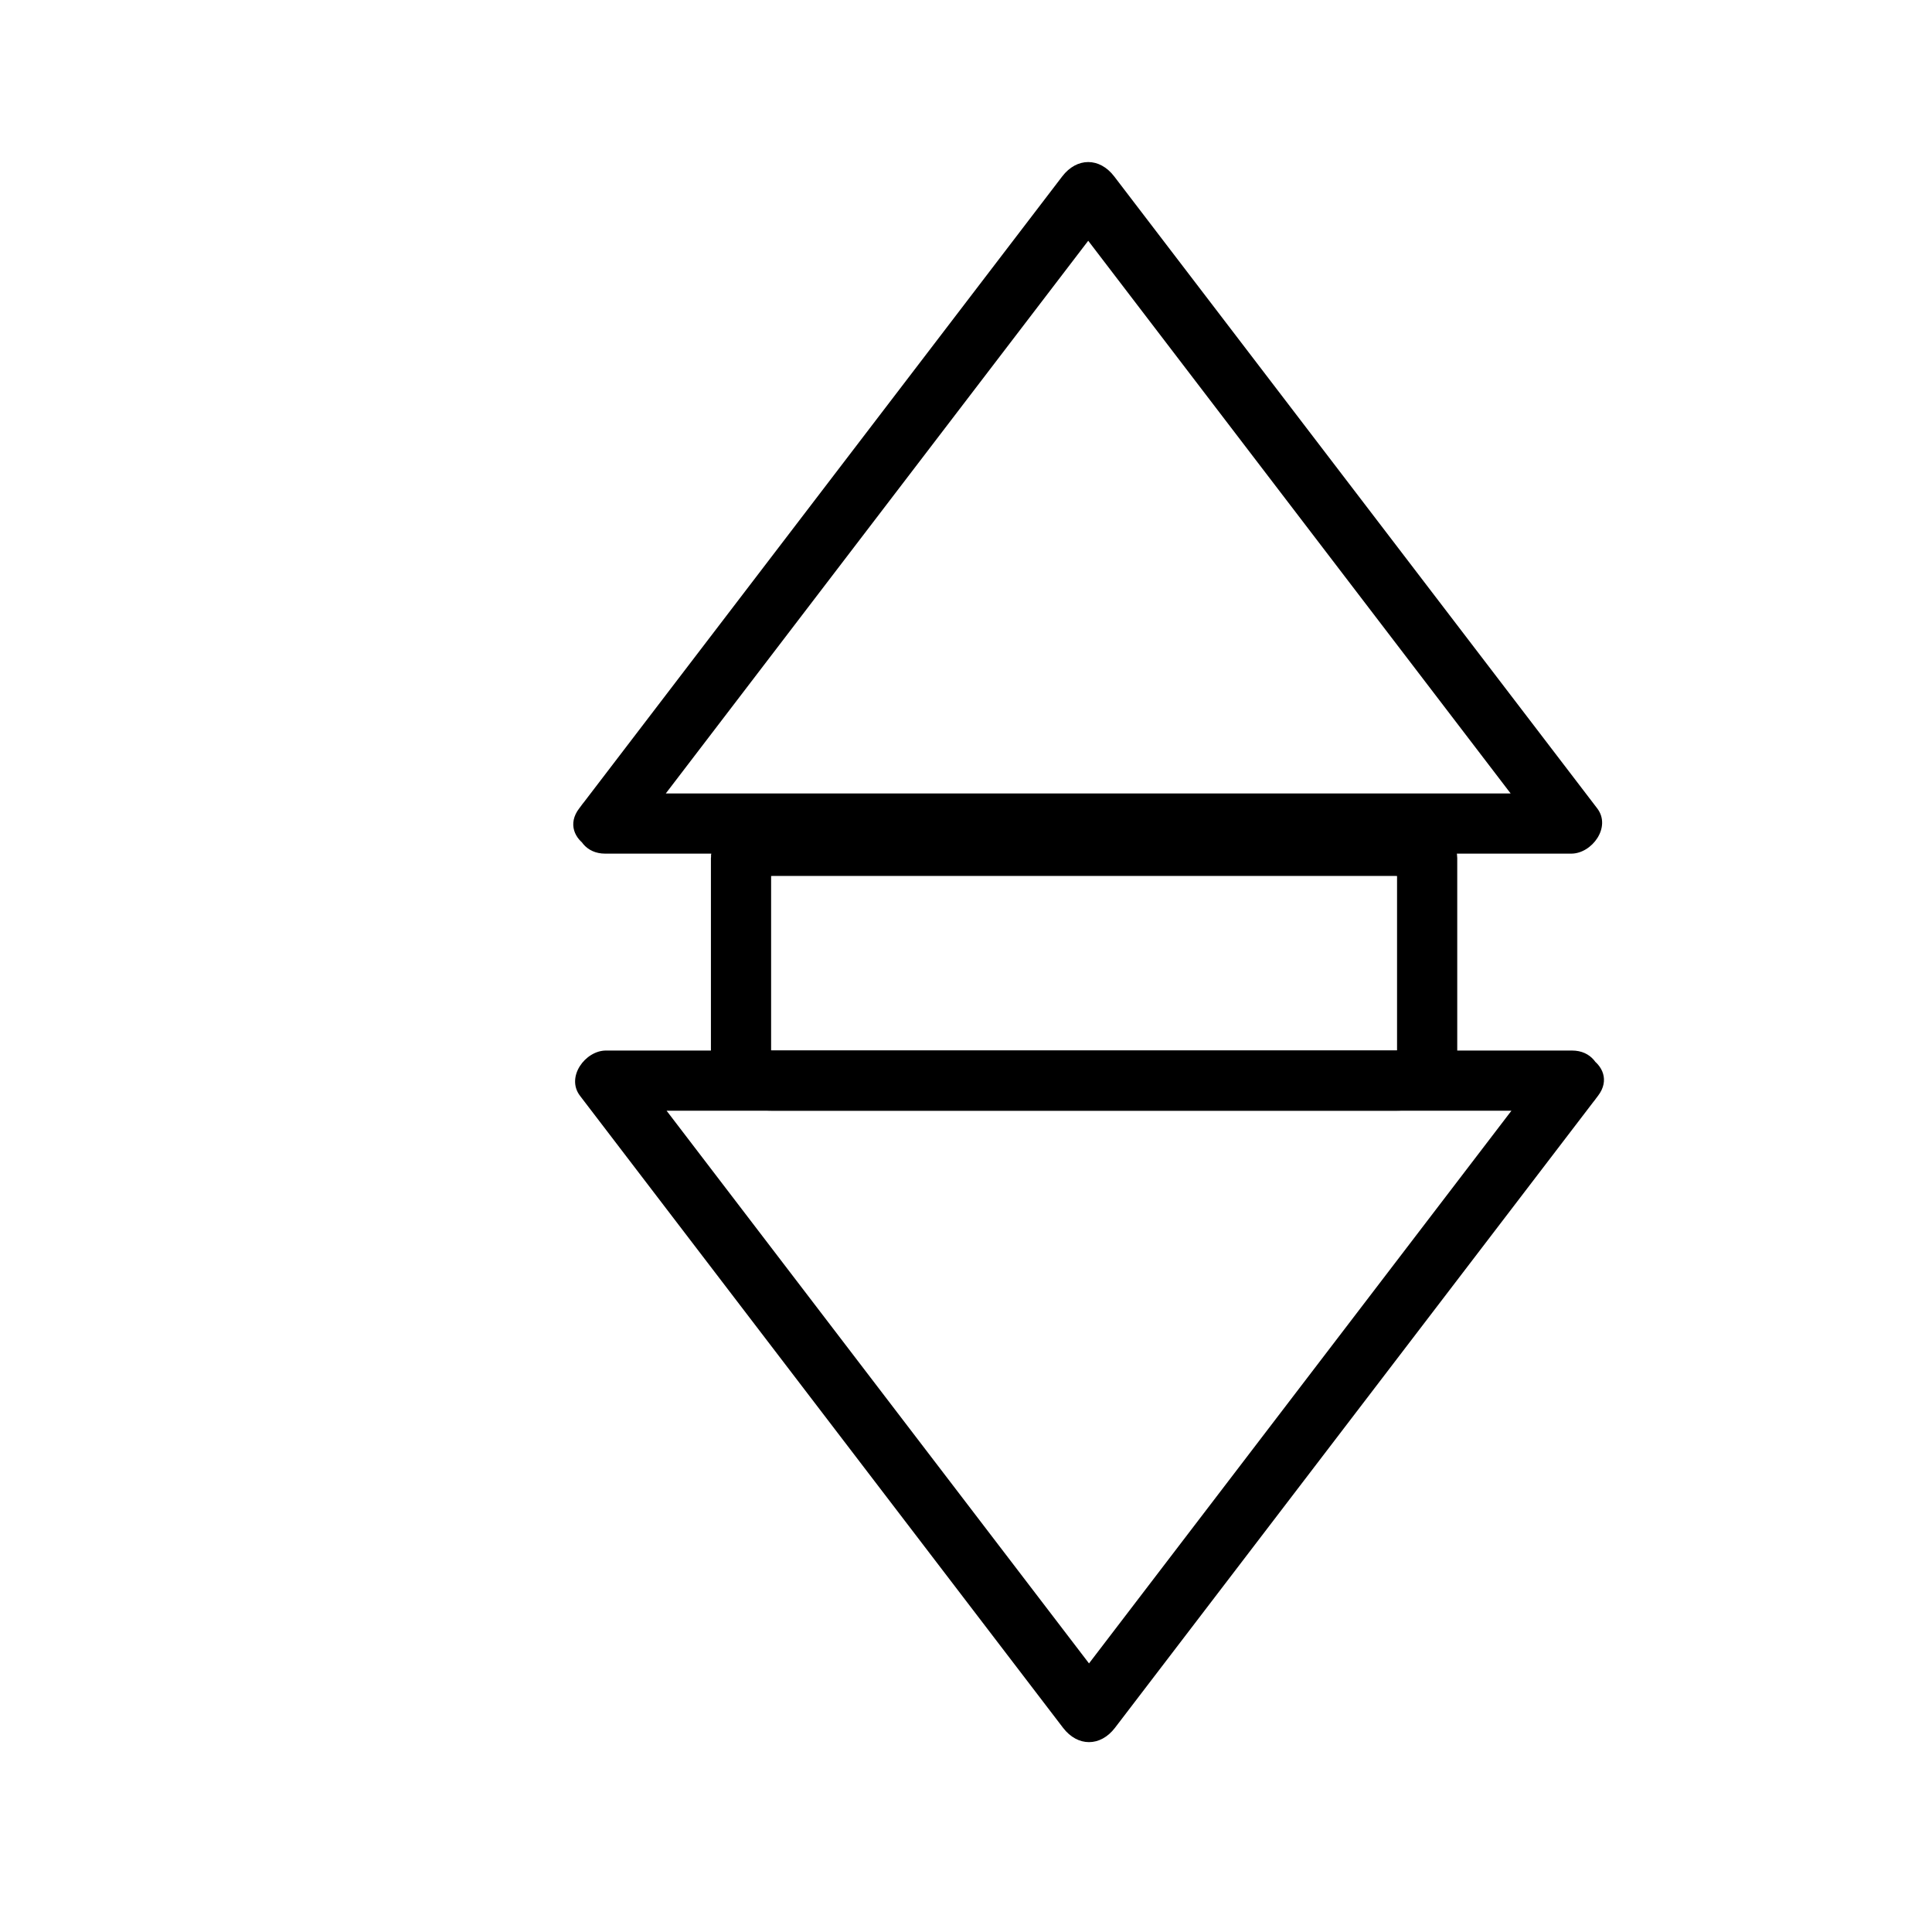 <svg width="321" height="321" xmlns="http://www.w3.org/2000/svg">
 <g>
  <title>Layer 1</title>
  <path id="svg_1" d="m231.816,140.54c2.929,0 5.303,0.903 5.303,2.016v34.966c0,1.114 -2.374,2.017 -5.303,2.017h-103.395c-2.928,0 -5.302,-0.903 -5.302,-2.017v-34.966c0,-1.113 2.374,-2.016 5.302,-2.016h103.395l0,0z" stroke-width="10" stroke="#000" fill="none"/>
  <path id="svg_2" d="m104.872,139.354c26.75,-35 53.501,-70 80.252,-105c-2.878,0 -5.756,0 -8.635,0c26.75,35 53.501,70 80.251,105c1.439,-2.508 2.878,-5.016 4.317,-7.523c-49.383,0 -98.765,0 -148.147,0c-4.119,0 -8.237,0 -12.355,0c-6.449,0 -6.449,10 0,10c49.382,0 98.765,0 148.147,0c4.118,0 8.237,0 12.355,0c3.436,0 6.707,-4.397 4.317,-7.523c-26.75,-35 -53.501,-70 -80.251,-105c-2.429,-3.178 -6.206,-3.178 -8.635,0c-26.75,35 -53.501,70 -80.252,105c-3.916,5.125 4.776,10.096 8.636,5.046z" fill="#000"/>
  <path transform="rotate(180, 181, 232)" id="svg_3" d="m105.128,286.977c26.75,-35 53.501,-70 80.252,-105c-2.878,0 -5.756,0 -8.635,0c26.75,35 53.501,70 80.251,105c1.439,-2.508 2.878,-5.016 4.317,-7.523c-49.383,0 -98.765,0 -148.147,0c-4.119,0 -8.237,0 -12.355,0c-6.449,0 -6.449,10 0,10c49.382,0 98.765,0 148.147,0c4.118,0 8.237,0 12.355,0c3.436,0 6.707,-4.397 4.317,-7.523c-26.75,-35 -53.501,-70 -80.251,-105c-2.429,-3.178 -6.206,-3.178 -8.635,0c-26.75,35 -53.501,70 -80.252,105c-3.916,5.125 4.776,10.096 8.636,5.046z" fill="#000"/>
 </g>
</svg>
